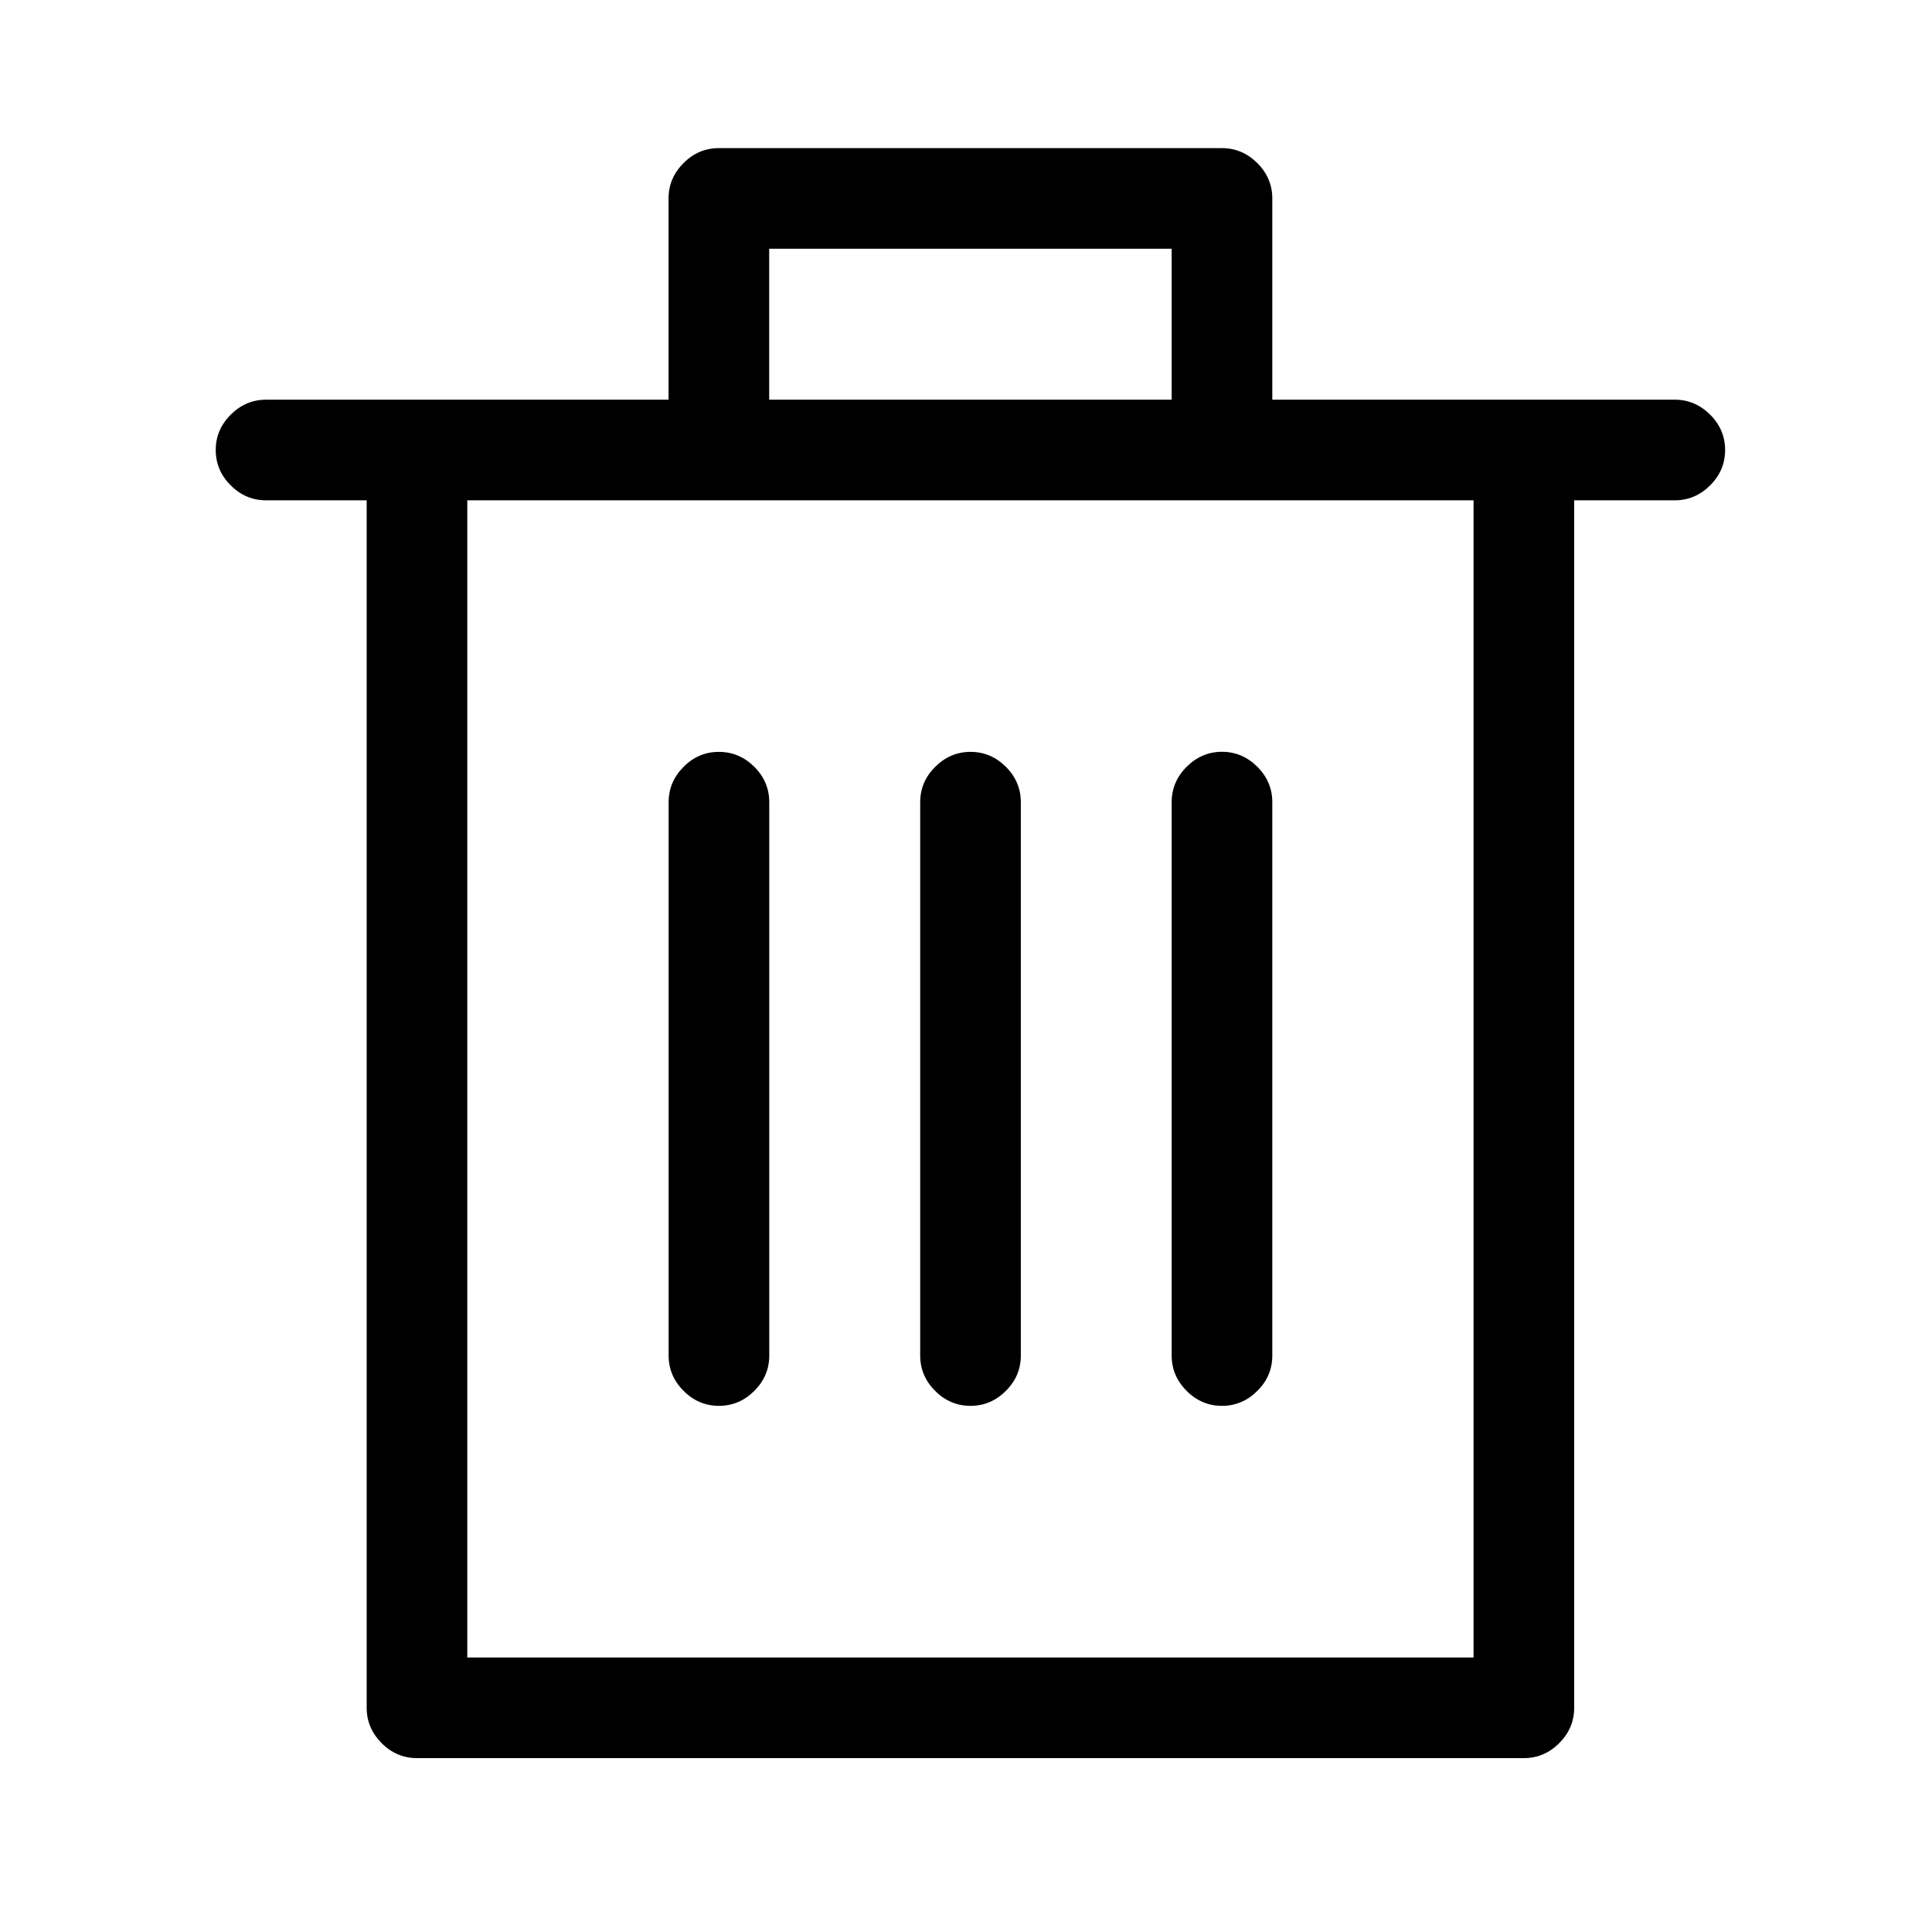 <?xml version="1.0" encoding="UTF-8" standalone="no"?>
<svg
   aria-hidden="true"
   focusable="false"
   role="presentation"
   className="icon icon-theme-165"
   viewBox="0 0 24 24"
   version="1.1"
   id="svg6"
   sodipodi:docname="delete_ic.svg"
   xmlns:inkscape="http://www.inkscape.org/namespaces/inkscape"
   xmlns:sodipodi="http://sodipodi.sourceforge.net/DTD/sodipodi-0.dtd"
   xmlns="http://www.w3.org/2000/svg"
   xmlns:svg="http://www.w3.org/2000/svg">
  <defs
     id="defs10" />
  <sodipodi:namedview
     id="namedview8"
     pagecolor="#ffffff"
     bordercolor="#000000"
     borderopacity="0.25"
     inkscape:showpageshadow="2"
     inkscape:pageopacity="0.0"
     inkscape:pagecheckerboard="0"
     inkscape:deskcolor="#d1d1d1" />
  <g
     id="g4">
    <path
       d="M4.741,21.654c-0.124-0.124-0.186-0.271-0.186-0.439v-15h-1.25c-0.169,0-0.316-0.062-0.439-0.186   C2.742,5.906,2.68,5.76,2.68,5.59c0-0.169,0.062-0.315,0.186-0.439c0.124-0.123,0.27-0.186,0.439-0.186h5v-2.5   c0-0.169,0.062-0.315,0.186-0.439C8.614,1.902,8.761,1.84,8.93,1.84h6.25c0.169,0,0.315,0.063,0.439,0.186   c0.124,0.124,0.186,0.271,0.186,0.439v2.5h5c0.169,0,0.315,0.063,0.439,0.186c0.124,0.124,0.186,0.271,0.186,0.439   c0,0.17-0.062,0.316-0.186,0.439c-0.124,0.124-0.271,0.186-0.439,0.186h-1.25v15c0,0.169-0.062,0.315-0.186,0.439   c-0.124,0.124-0.271,0.186-0.439,0.186H5.18C5.011,21.84,4.864,21.778,4.741,21.654z M18.305,6.215h-12.5V20.59h12.5V6.215z    M9.37,9.525c0.124,0.124,0.186,0.271,0.186,0.439v6.875c0,0.17-0.062,0.316-0.186,0.439c-0.124,0.124-0.271,0.186-0.439,0.186   c-0.169,0-0.316-0.062-0.439-0.186c-0.124-0.123-0.186-0.27-0.186-0.439V9.965c0-0.169,0.062-0.315,0.186-0.439   C8.614,9.402,8.761,9.34,8.93,9.34C9.099,9.34,9.246,9.402,9.37,9.525z M9.555,4.965h5V3.09h-5V4.965z M12.495,9.525   c0.124,0.124,0.186,0.271,0.186,0.439v6.875c0,0.17-0.062,0.316-0.186,0.439c-0.124,0.124-0.271,0.186-0.439,0.186   c-0.169,0-0.316-0.062-0.439-0.186c-0.124-0.123-0.186-0.27-0.186-0.439V9.965c0-0.169,0.062-0.315,0.186-0.439   c0.124-0.123,0.27-0.186,0.439-0.186C12.224,9.34,12.371,9.402,12.495,9.525z M14.741,9.525c0.124-0.123,0.27-0.186,0.439-0.186   c0.169,0,0.315,0.063,0.439,0.186c0.124,0.124,0.186,0.271,0.186,0.439v6.875c0,0.17-0.062,0.316-0.186,0.439   c-0.124,0.124-0.271,0.186-0.439,0.186c-0.169,0-0.316-0.062-0.439-0.186c-0.124-0.123-0.186-0.27-0.186-0.439V9.965   C14.555,9.796,14.617,9.649,14.741,9.525z"
       id="path2" />
  </g>
</svg>
